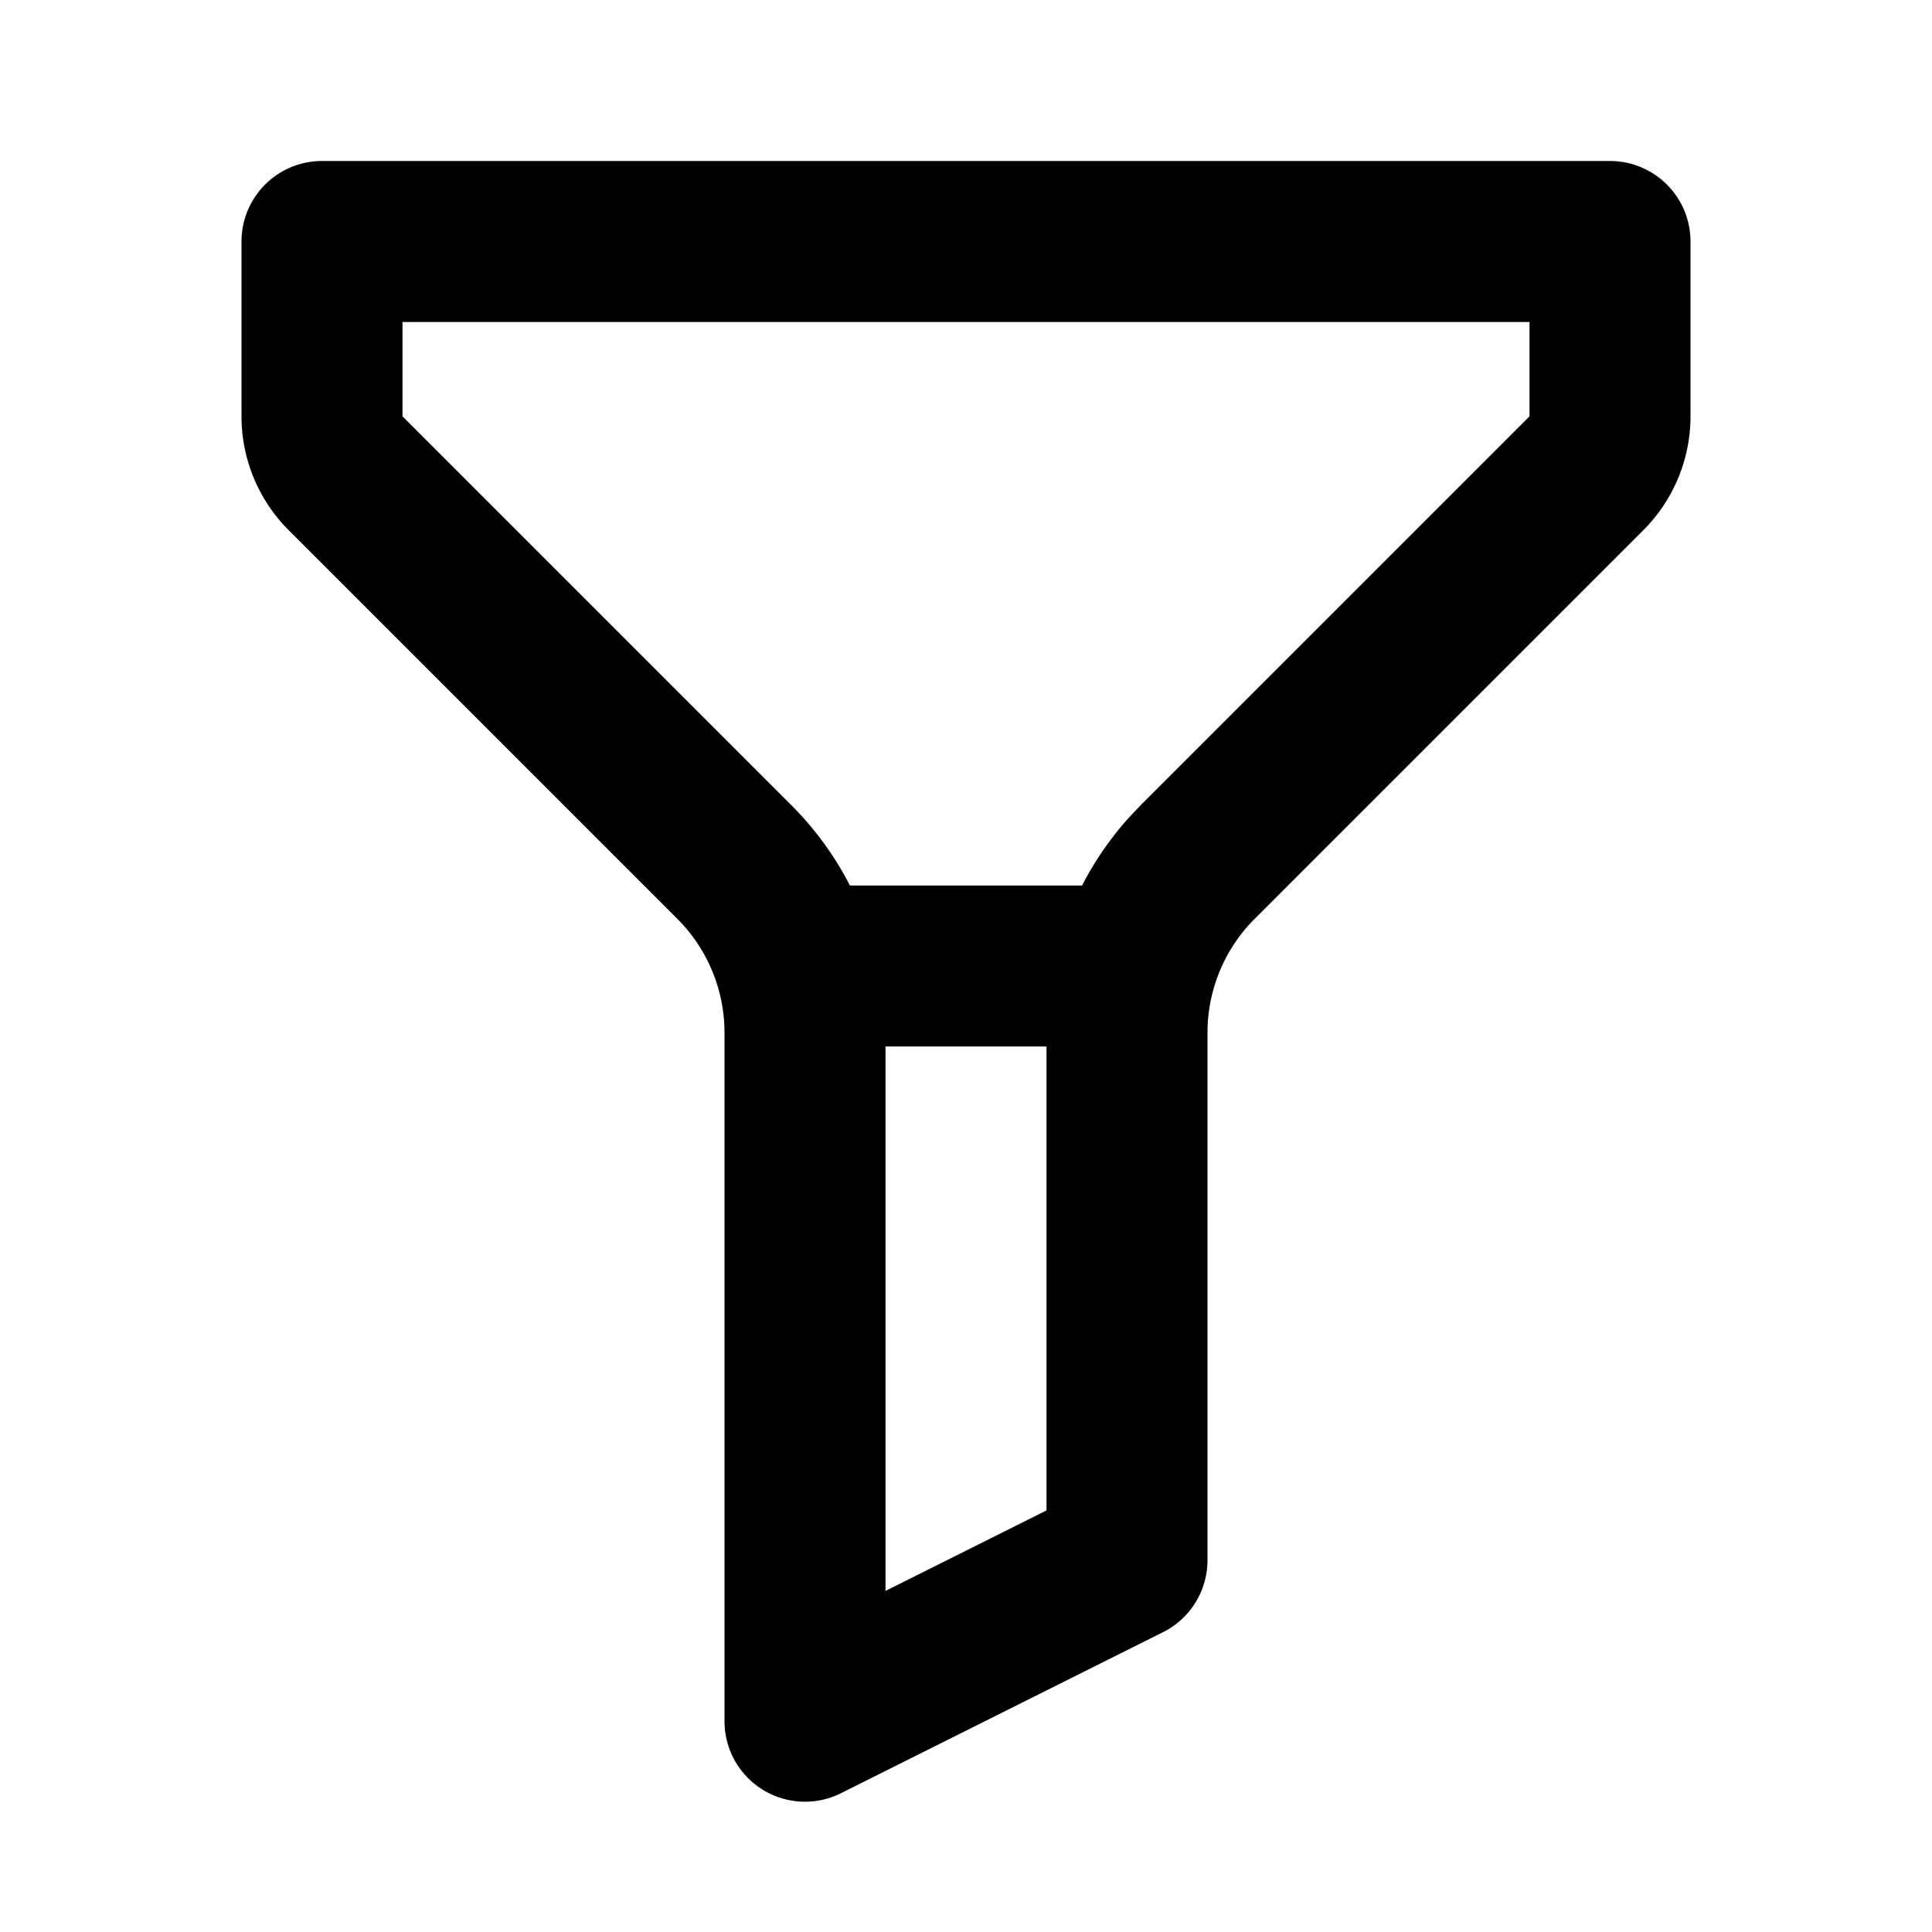 <svg xmlns="http://www.w3.org/2000/svg" width="24" height="24" fill="none" viewBox="0 0 24 24"><path fill="#313234" fill-rule="evenodd" d="M20 2a1 1 0 0 1 1 1v2.172a2 2 0 0 1-.586 1.414l-4.828 4.828A2 2 0 0 0 15 12.828v6.554a1 1 0 0 1-.553.894l-4 2A1 1 0 0 1 9 21.382v-8.554a2 2 0 0 0-.586-1.414L3.586 6.586A2 2 0 0 1 3 5.172V3a1 1 0 0 1 1-1zm-1 2H5v1.172L9.828 10c.297.296.542.634.73 1h2.884q.232-.451.574-.835l.156-.165L19 5.172zm-6 9h-2v6.763l2-1z" clip-rule="evenodd" style="fill:#313234;fill:color(display-p3 .192 .196 .204);fill-opacity:1"/></svg>